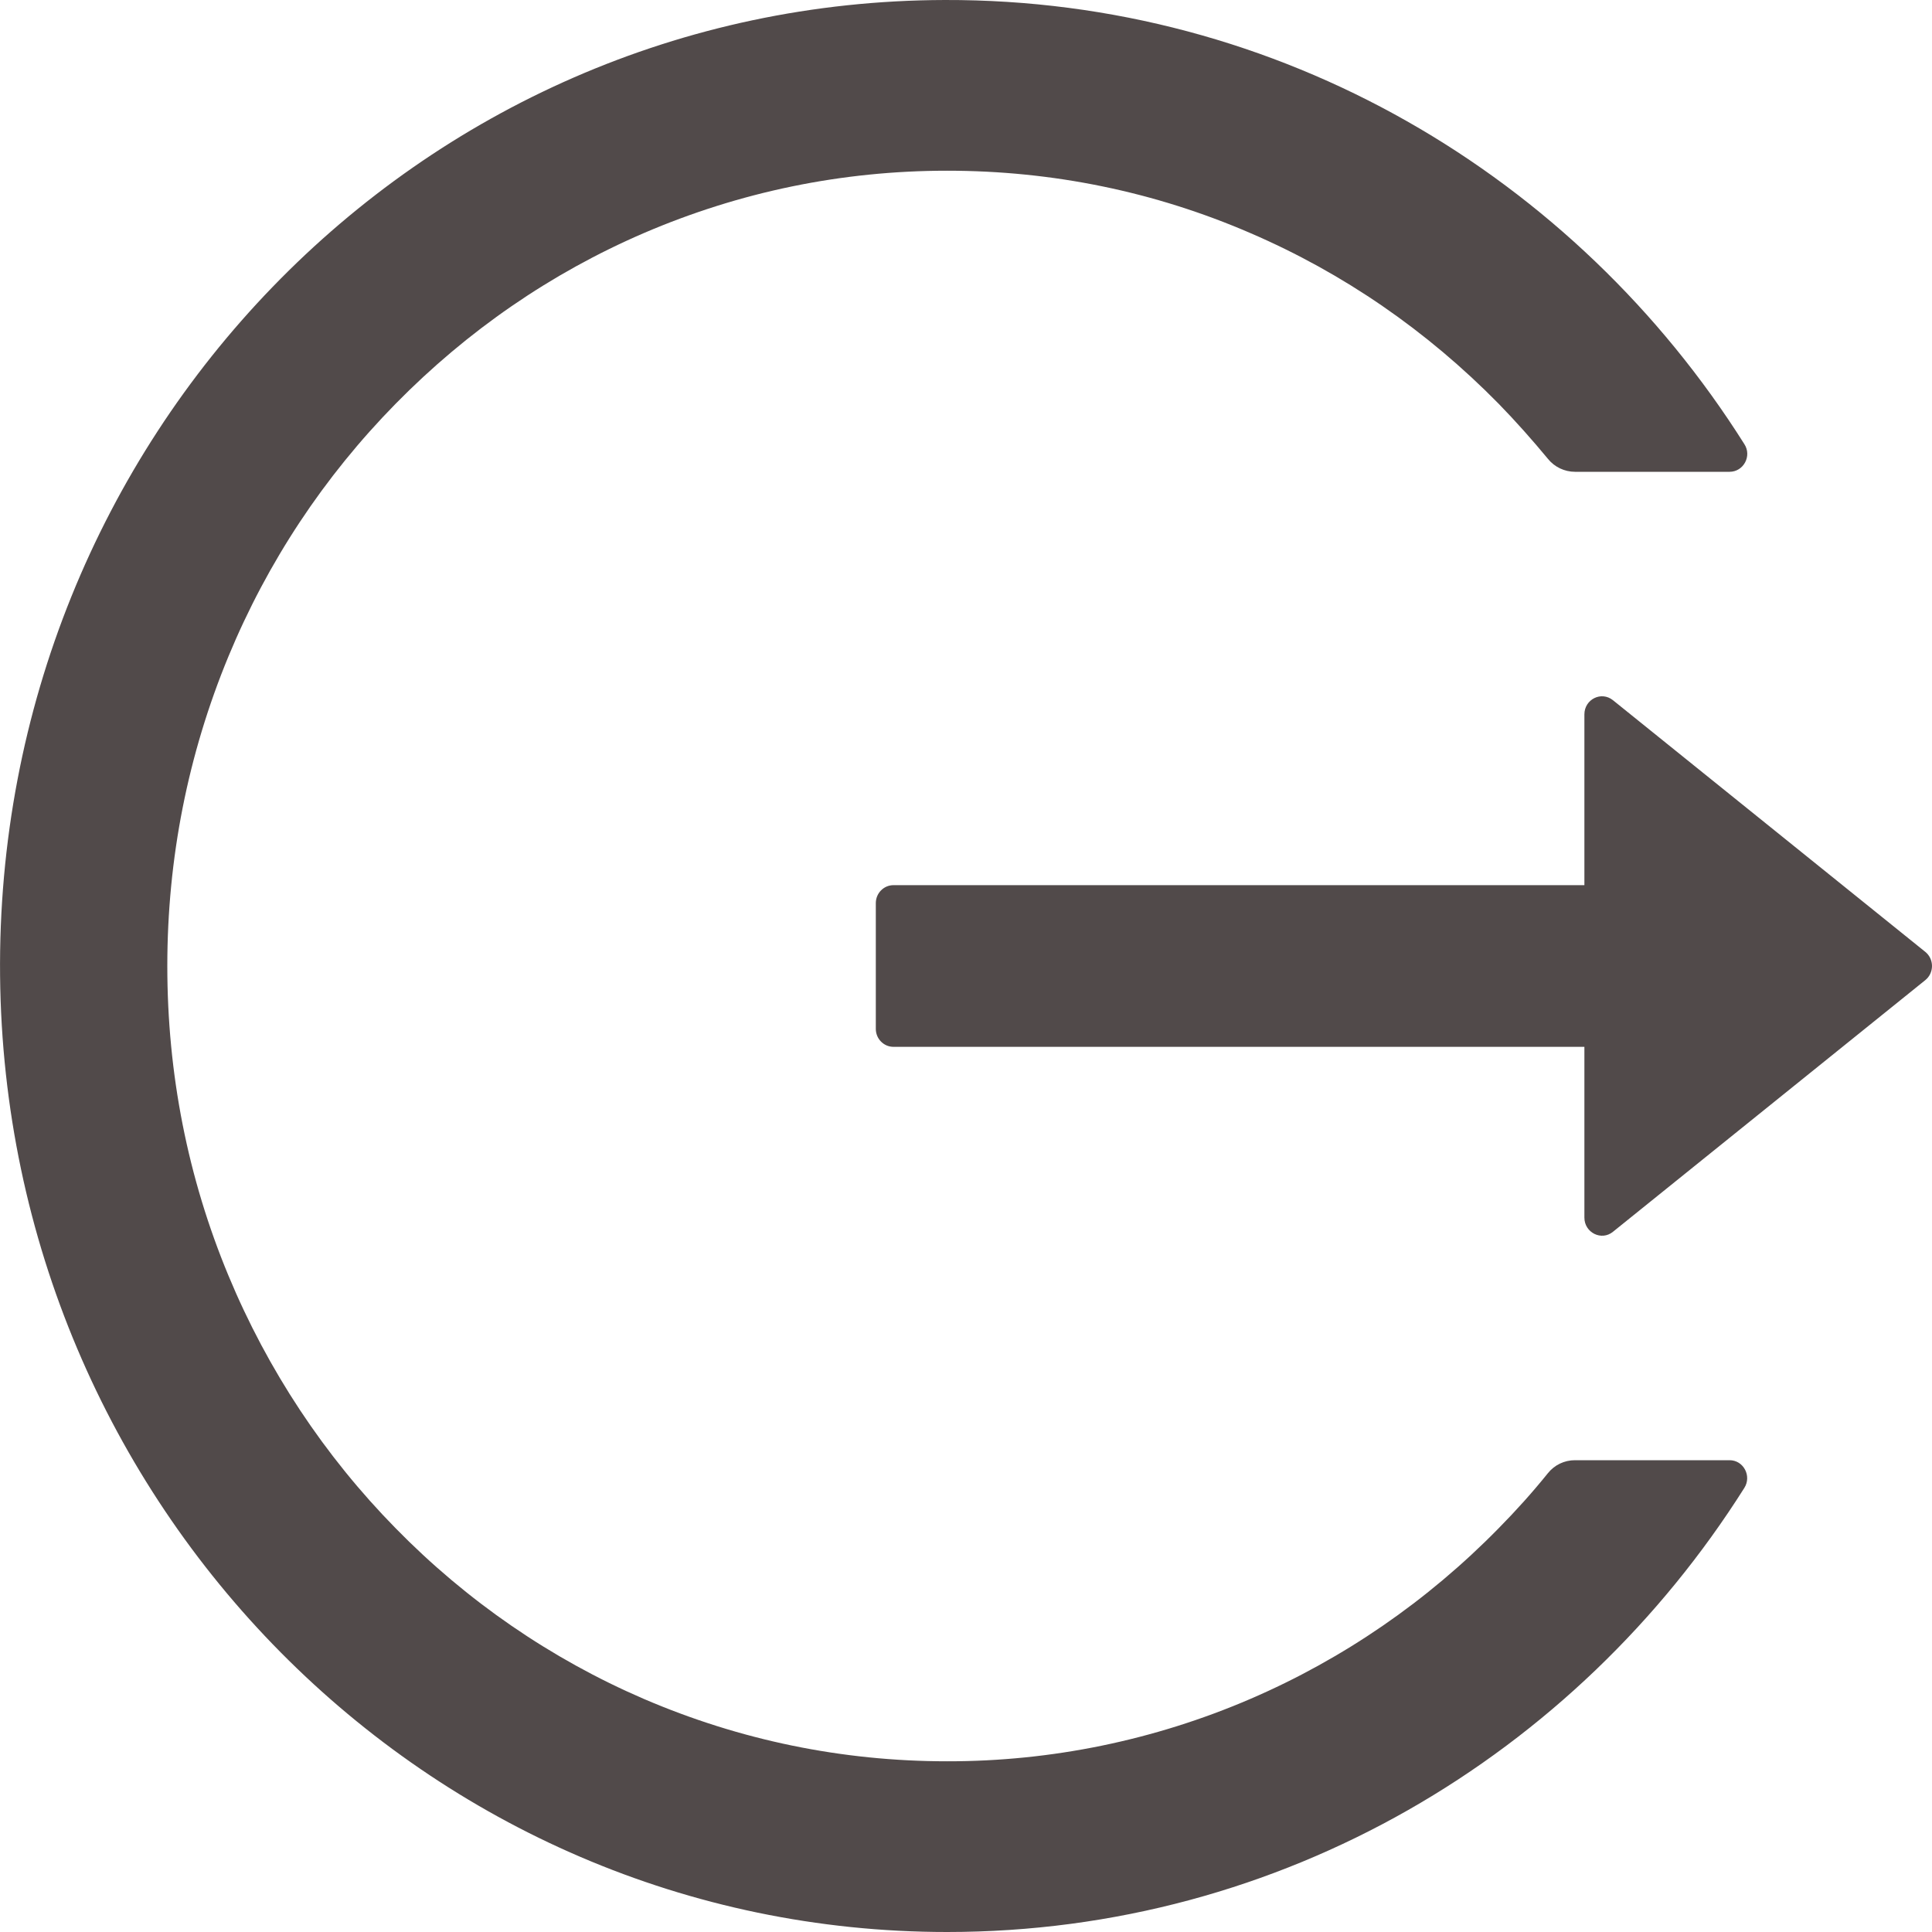 <svg width="25" height="25" viewBox="0 0 25 25" fill="none" xmlns="http://www.w3.org/2000/svg">
<path d="M22.381 18.895H20.38C20.243 18.895 20.115 18.956 20.029 19.064C19.83 19.311 19.616 19.549 19.392 19.776C18.471 20.716 17.382 21.466 16.182 21.983C14.94 22.518 13.605 22.793 12.256 22.791C10.892 22.791 9.571 22.517 8.329 21.983C7.13 21.466 6.04 20.716 5.12 19.776C4.199 18.839 3.464 17.729 2.956 16.506C2.429 15.238 2.165 13.893 2.165 12.5C2.165 11.108 2.432 9.762 2.956 8.494C3.463 7.27 4.192 6.169 5.12 5.224C6.049 4.279 7.128 3.535 8.329 3.017C9.571 2.483 10.892 2.209 12.256 2.209C13.62 2.209 14.941 2.48 16.182 3.017C17.384 3.535 18.463 4.279 19.392 5.224C19.616 5.454 19.827 5.692 20.029 5.936C20.115 6.044 20.246 6.105 20.38 6.105H22.381C22.561 6.105 22.672 5.901 22.572 5.747C20.388 2.282 16.567 -0.012 12.225 4.40077e-05C5.402 0.017 -0.068 5.672 0.001 12.628C0.069 19.474 5.53 25 12.256 25C16.587 25 20.391 22.709 22.572 19.253C22.669 19.099 22.561 18.895 22.381 18.895ZM24.913 12.317L20.872 9.061C20.721 8.939 20.502 9.049 20.502 9.244V11.454H11.561C11.436 11.454 11.333 11.558 11.333 11.686V13.314C11.333 13.442 11.436 13.546 11.561 13.546H20.502V15.756C20.502 15.951 20.724 16.061 20.872 15.939L24.913 12.683C24.94 12.661 24.962 12.634 24.977 12.602C24.992 12.57 25 12.535 25 12.5C25 12.465 24.992 12.43 24.977 12.398C24.962 12.366 24.94 12.339 24.913 12.317Z" fill="#514A4A"/>
</svg>
